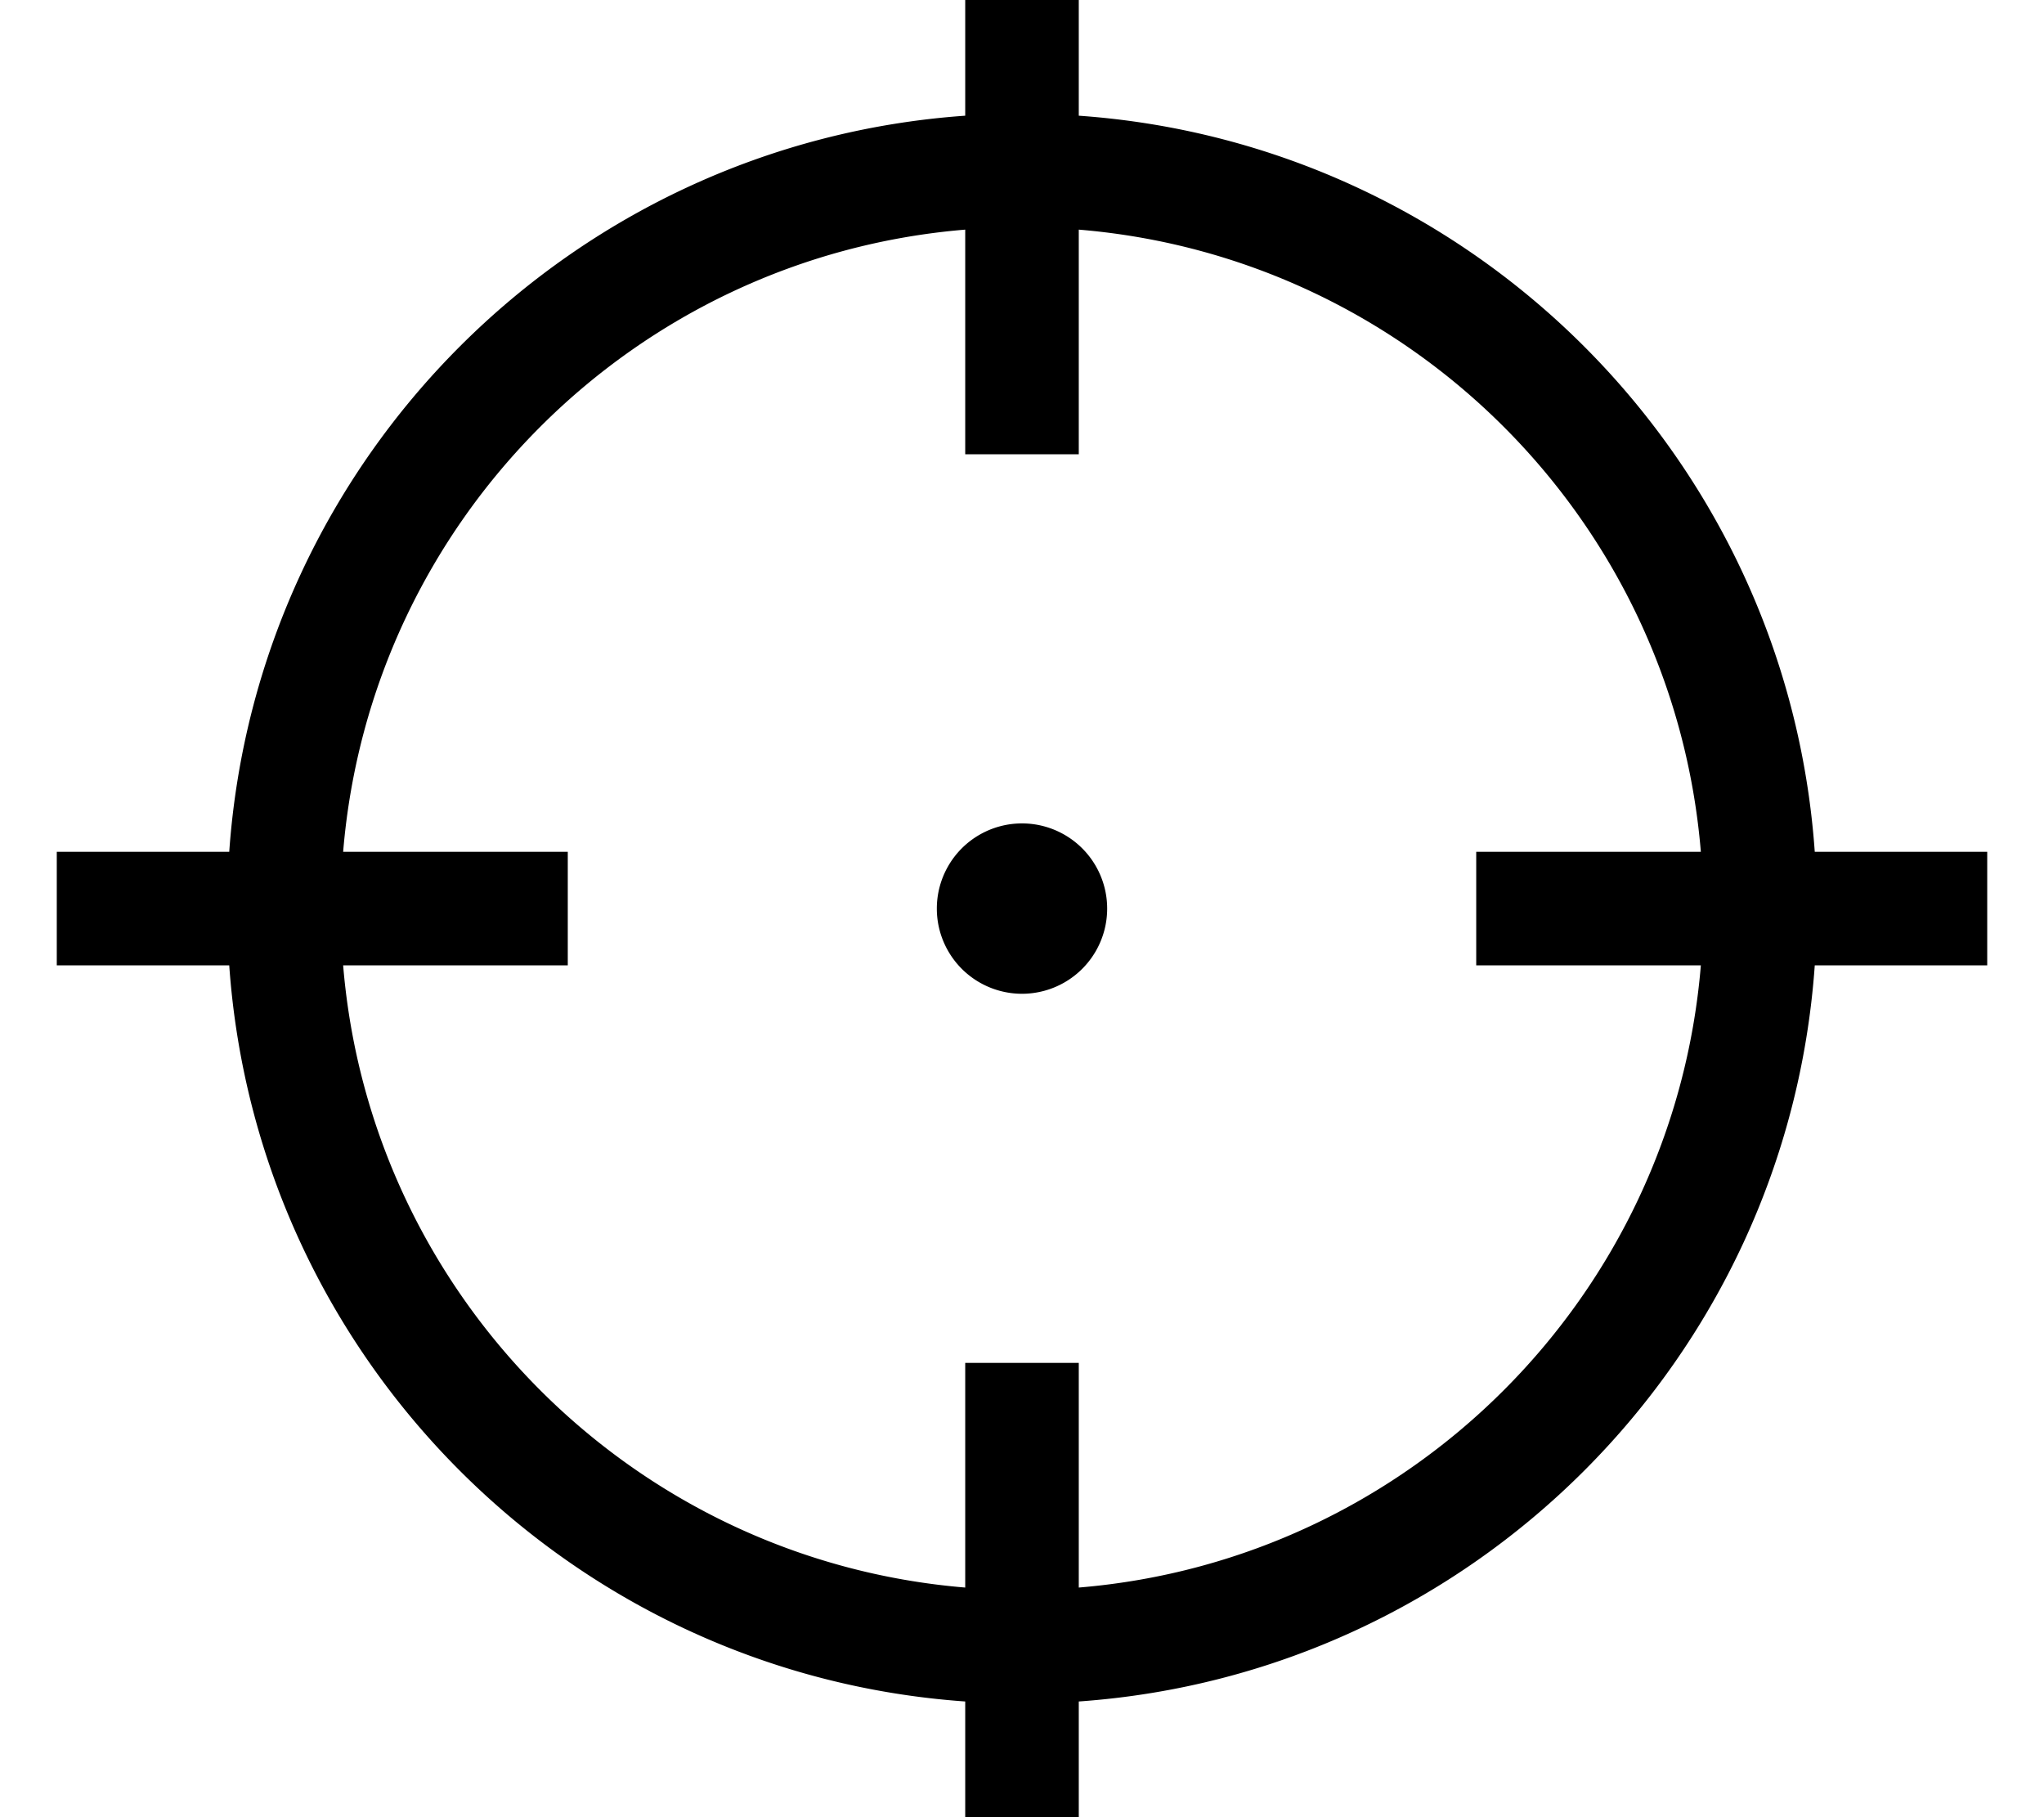 <svg fill="currentColor" xmlns="http://www.w3.org/2000/svg" viewBox="0 0 576 512"><!--! Font Awesome Pro 7.1.0 by @fontawesome - https://fontawesome.com License - https://fontawesome.com/license (Commercial License) Copyright 2025 Fonticons, Inc. --><path fill="currentColor" d="M304-16l0 48.6C415 40.4 503.6 129 511.4 240l48.6 0 0 32-48.6 0C503.6 383 415 471.6 304 479.4l0 48.6-32 0 0-48.6C161 471.6 72.4 383 64.6 272l-48.6 0 0-32 48.6 0C72.4 129 161 40.4 272 32.6l0-48.6 32 0zM96.7 272c7.7 93.3 82.1 167.6 175.3 175.3l0-63.3 32 0 0 63.3c93.3-7.7 167.6-82.1 175.3-175.3l-63.3 0 0-32 63.3 0C471.6 146.7 397.3 72.4 304 64.7l0 63.3-32 0 0-63.3C178.7 72.4 104.4 146.7 96.7 240l63.3 0 0 32-63.3 0zM288 232a24 24 0 1 1 0 48 24 24 0 1 1 0-48z"/></svg>